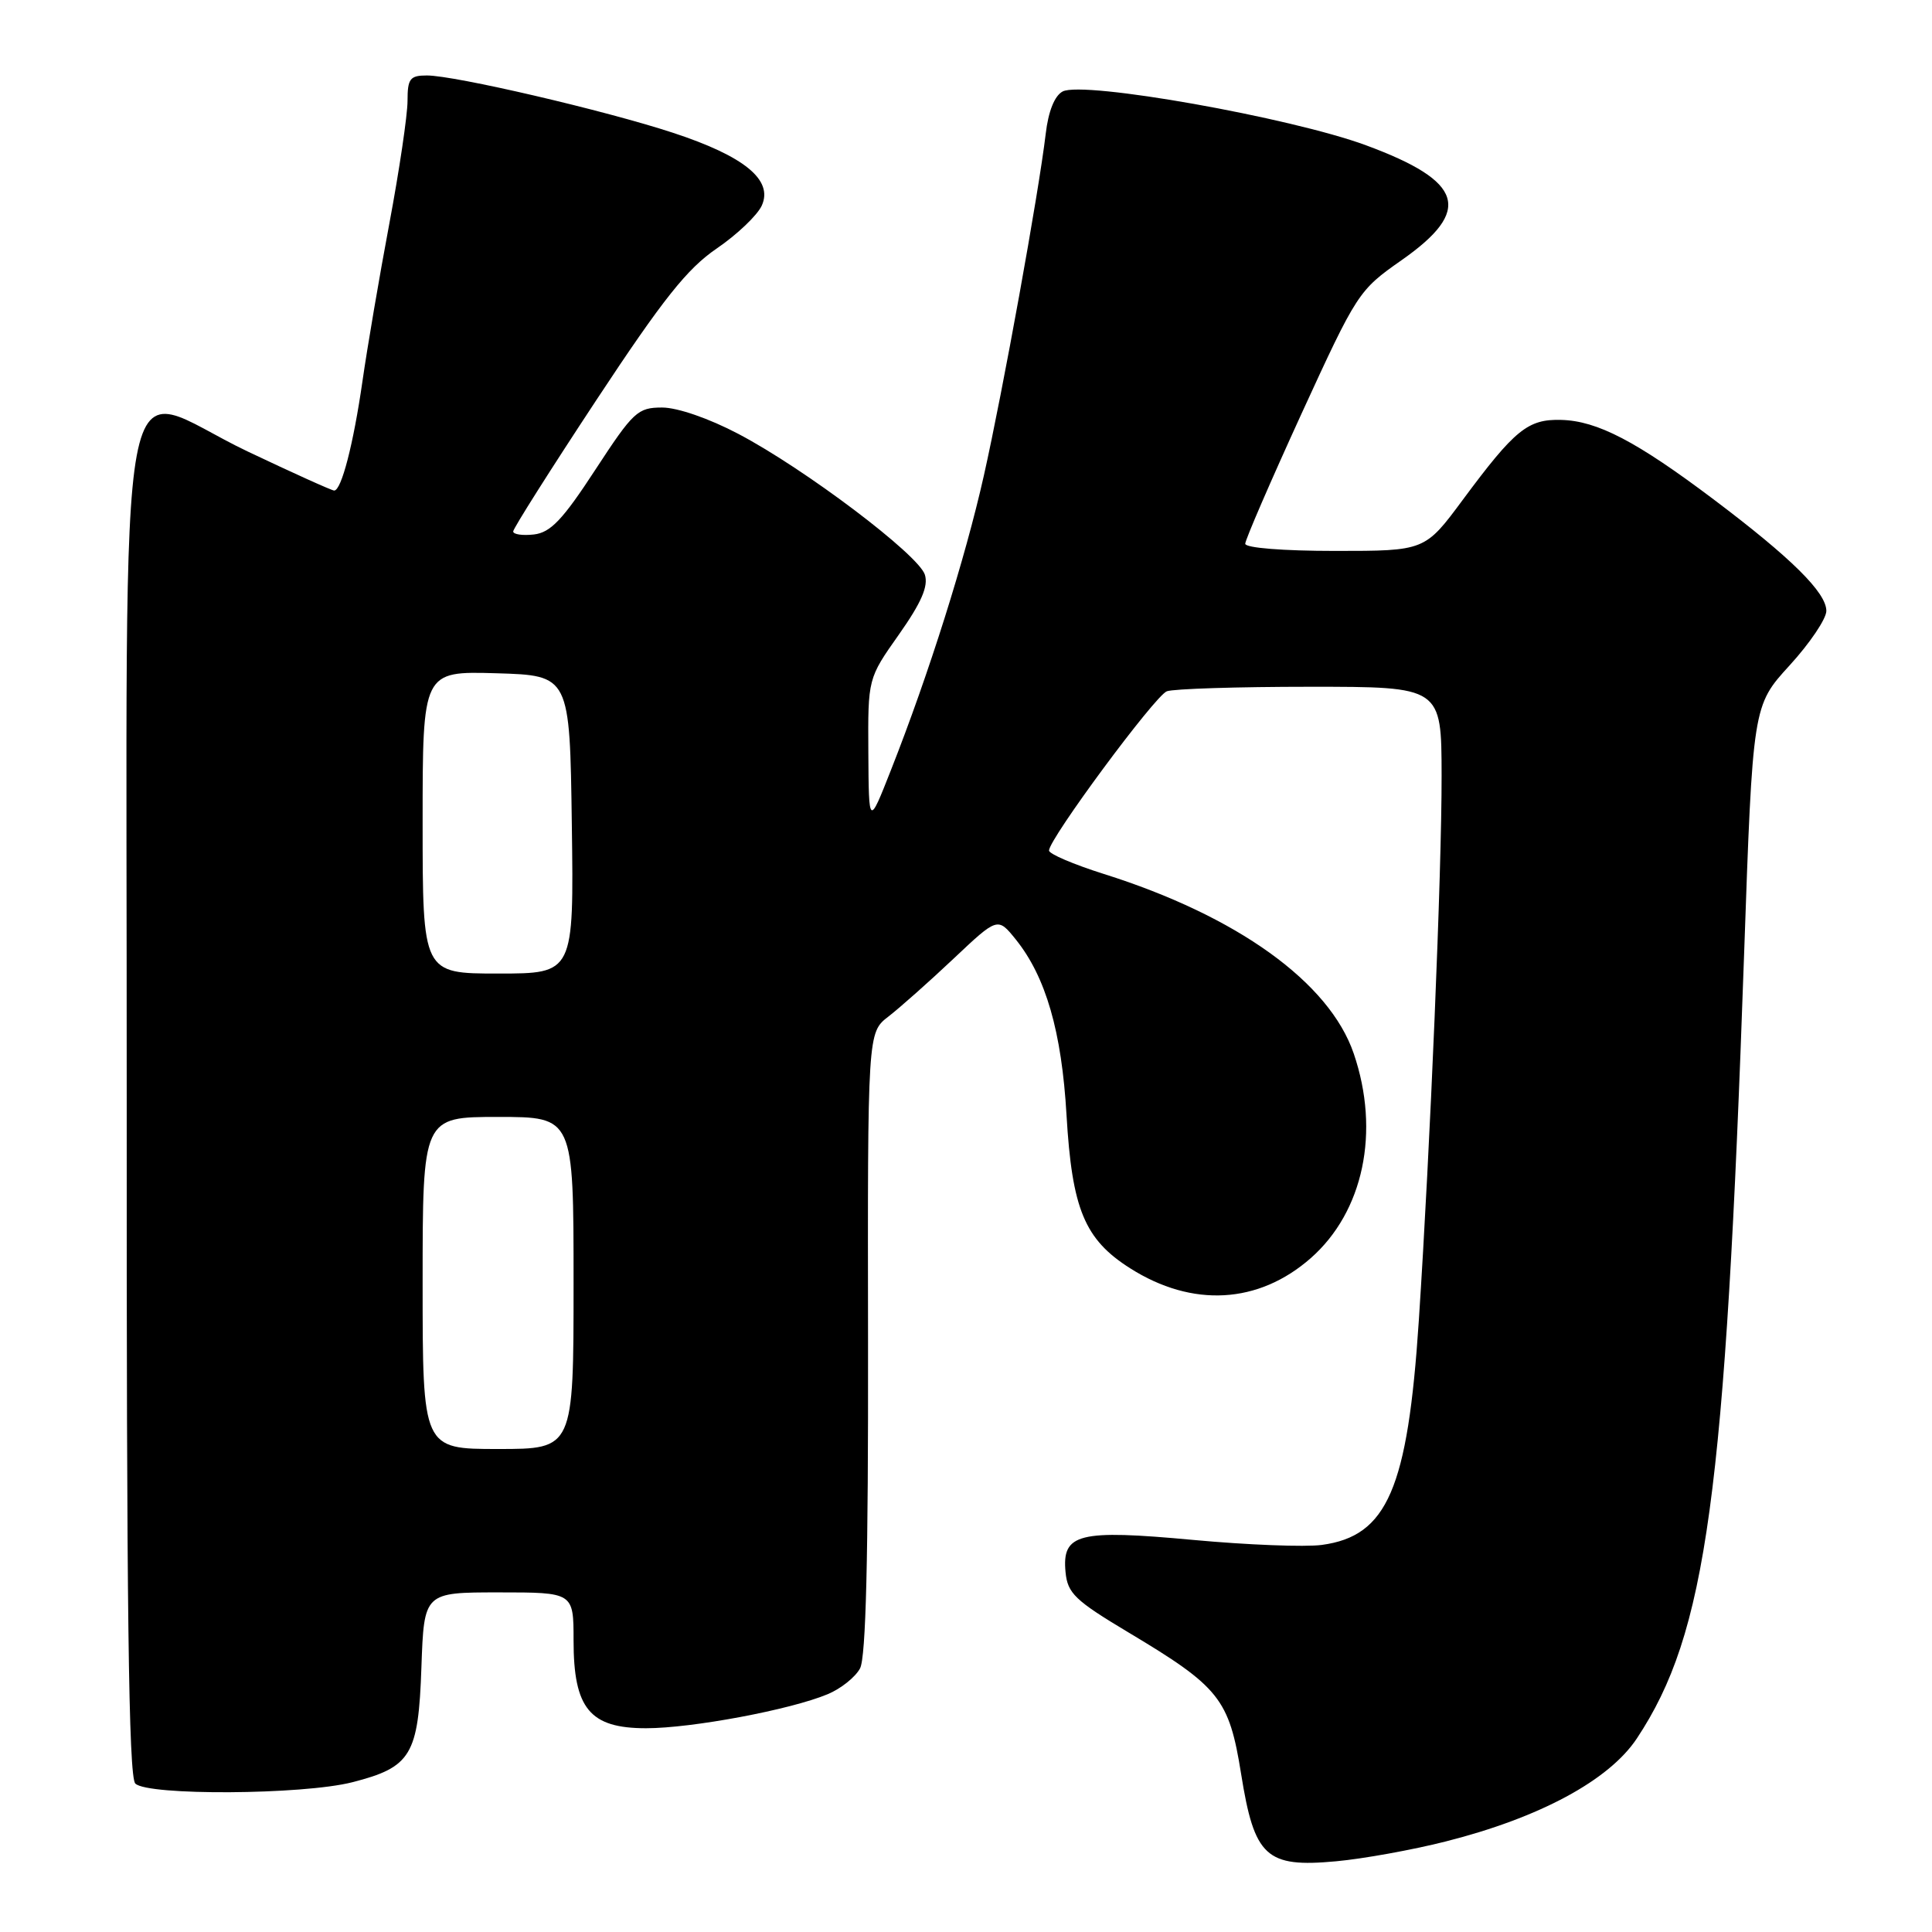 <?xml version="1.0" encoding="UTF-8" standalone="no"?>
<!DOCTYPE svg PUBLIC "-//W3C//DTD SVG 1.1//EN" "http://www.w3.org/Graphics/SVG/1.1/DTD/svg11.dtd" >
<svg xmlns="http://www.w3.org/2000/svg" xmlns:xlink="http://www.w3.org/1999/xlink" version="1.1" viewBox="0 0 256 256">
 <g >
 <path fill="currentColor"
d=" M 191.54 244.01 C 204.01 240.86 213.22 235.90 216.90 230.34 C 226.13 216.41 228.60 198.31 231.10 126.50 C 232.25 93.51 232.25 93.51 237.13 88.17 C 239.81 85.24 242.00 81.99 242.00 80.95 C 242.00 78.52 237.37 73.94 227.06 66.17 C 216.85 58.48 211.65 55.76 206.86 55.64 C 202.45 55.52 200.73 56.92 193.84 66.21 C 188.81 73.00 188.81 73.00 176.91 73.00 C 170.04 73.00 165.00 72.60 165.00 72.05 C 165.00 71.53 168.36 63.77 172.46 54.81 C 179.81 38.80 180.02 38.46 185.71 34.48 C 195.15 27.87 193.96 24.04 181.00 19.25 C 170.99 15.56 143.54 10.69 140.81 12.12 C 139.74 12.68 138.91 14.74 138.56 17.75 C 137.62 25.65 132.88 51.83 130.37 63.00 C 127.90 74.02 123.06 89.35 118.07 102.00 C 115.12 109.50 115.12 109.50 115.06 99.70 C 115.00 89.90 115.00 89.90 119.11 84.08 C 122.10 79.83 123.03 77.68 122.55 76.15 C 121.71 73.50 106.64 62.12 97.85 57.50 C 93.96 55.45 89.77 54.00 87.74 54.00 C 84.49 54.00 83.92 54.54 78.88 62.25 C 74.56 68.87 72.96 70.56 70.75 70.82 C 69.24 70.99 68.00 70.81 68.00 70.42 C 68.00 70.03 72.97 62.18 79.04 52.98 C 87.87 39.60 91.06 35.59 94.98 32.92 C 97.67 31.08 100.35 28.53 100.94 27.24 C 102.48 23.85 98.64 20.70 89.16 17.59 C 80.15 14.63 60.26 10.00 56.57 10.00 C 54.32 10.00 54.00 10.42 54.00 13.37 C 54.00 15.22 52.92 22.53 51.59 29.62 C 50.26 36.70 48.66 46.10 48.03 50.50 C 46.83 58.85 45.24 65.00 44.28 65.00 C 43.97 65.00 38.81 62.67 32.81 59.82 C 14.94 51.33 16.84 41.12 16.79 145.83 C 16.76 212.90 17.04 235.44 17.93 236.33 C 19.55 237.95 40.09 237.83 46.67 236.16 C 54.49 234.16 55.44 232.58 55.84 220.90 C 56.19 211.00 56.19 211.00 66.09 211.00 C 76.00 211.00 76.00 211.00 76.00 217.37 C 76.00 226.40 78.15 229.00 85.61 229.00 C 91.67 229.00 104.75 226.55 109.67 224.49 C 111.41 223.77 113.34 222.23 113.96 221.07 C 114.74 219.61 115.06 206.46 115.02 177.90 C 114.96 136.82 114.96 136.82 117.73 134.69 C 119.25 133.51 123.13 130.07 126.35 127.03 C 132.20 121.51 132.20 121.51 134.61 124.50 C 138.58 129.45 140.68 136.69 141.32 147.76 C 142.05 160.22 143.71 164.23 149.76 168.06 C 157.99 173.28 166.75 172.79 173.67 166.72 C 180.67 160.57 182.91 149.96 179.38 139.61 C 176.16 130.16 163.91 121.36 146.25 115.80 C 142.26 114.54 139.00 113.15 139.00 112.70 C 139.00 111.17 153.03 92.20 154.61 91.60 C 155.46 91.27 164.00 91.00 173.58 91.00 C 191.00 91.00 191.00 91.00 191.02 102.75 C 191.04 115.50 189.52 151.83 188.00 175.00 C 186.53 197.29 183.82 203.54 175.15 204.71 C 172.92 205.01 165.26 204.71 158.13 204.05 C 142.89 202.64 140.70 203.19 141.19 208.32 C 141.46 211.12 142.45 212.07 149.50 216.29 C 161.60 223.52 162.86 225.10 164.45 235.03 C 166.21 246.06 167.76 247.49 177.04 246.63 C 180.64 246.30 187.16 245.12 191.54 244.01 Z  M 56.00 170.00 C 56.00 148.00 56.00 148.00 66.00 148.00 C 76.00 148.00 76.00 148.00 76.00 170.00 C 76.00 192.00 76.00 192.00 66.00 192.00 C 56.00 192.00 56.00 192.00 56.00 170.00 Z  M 56.00 108.96 C 56.00 88.93 56.00 88.93 65.75 89.21 C 75.50 89.50 75.50 89.50 75.77 109.25 C 76.04 129.00 76.04 129.00 66.02 129.00 C 56.00 129.00 56.00 129.00 56.00 108.96 Z "/>
</g>
</svg>
